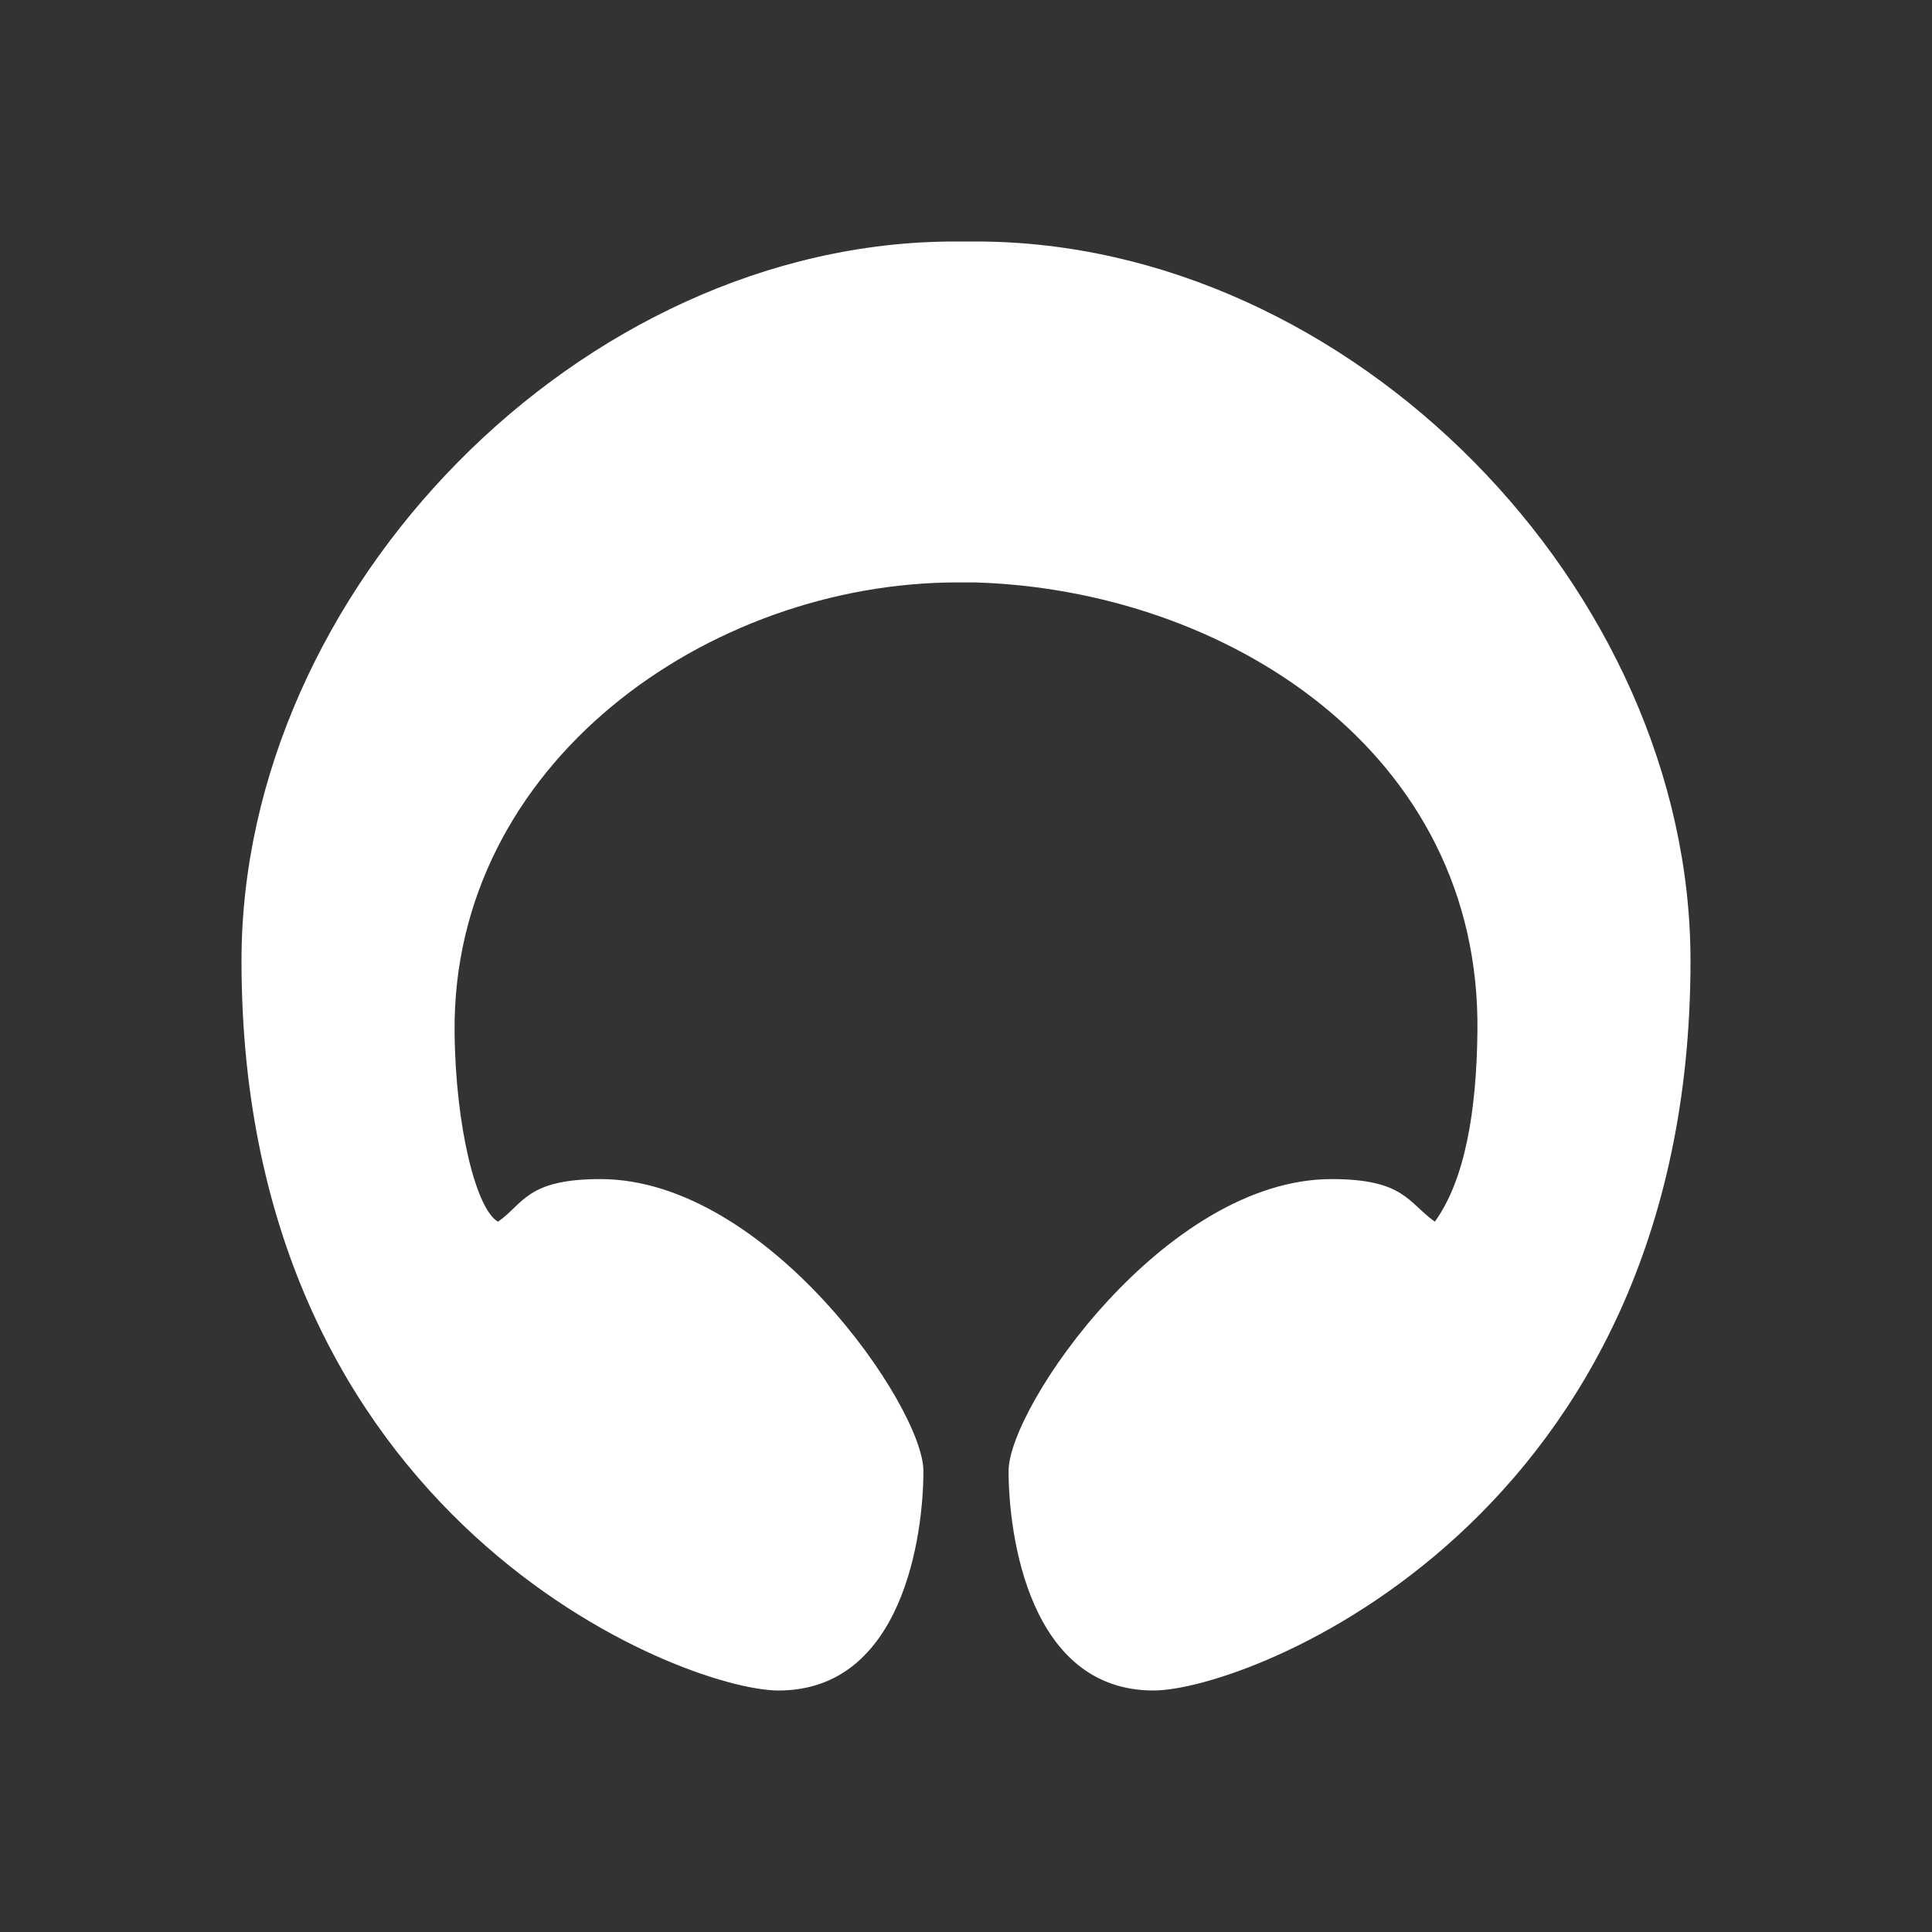 <svg width="24" height="24" viewBox="0 0 24 24" fill="none" xmlns="http://www.w3.org/2000/svg">
<rect x="0" y="0" width="24" height="24" fill="#333333" stroke="none"/>
<path d="M12.122 3C16.781 3 21 7.315 21 11.936C21 18.898 15.505 21 14.329 21C12.784 21 12.529 19.068 12.529 18.273C12.529 17.479 14.472 14.647 16.542 14.647C17.442 14.647 17.49 14.938 17.824 15.176C18.199 14.658 18.342 13.8 18.353 12.821C18.401 9.342 15.229 7.325 12.106 7.235H11.894C8.802 7.235 5.615 9.48 5.647 12.821C5.658 14.001 5.917 15.028 6.187 15.176C6.505 14.954 6.542 14.647 7.458 14.647C9.528 14.647 11.471 17.479 11.471 18.273C11.471 19.068 11.216 21 9.671 21C8.495 21 3 18.898 3 11.936C3 7.331 7.214 3 11.862 3H12.122Z" fill="white"/>
</svg>
